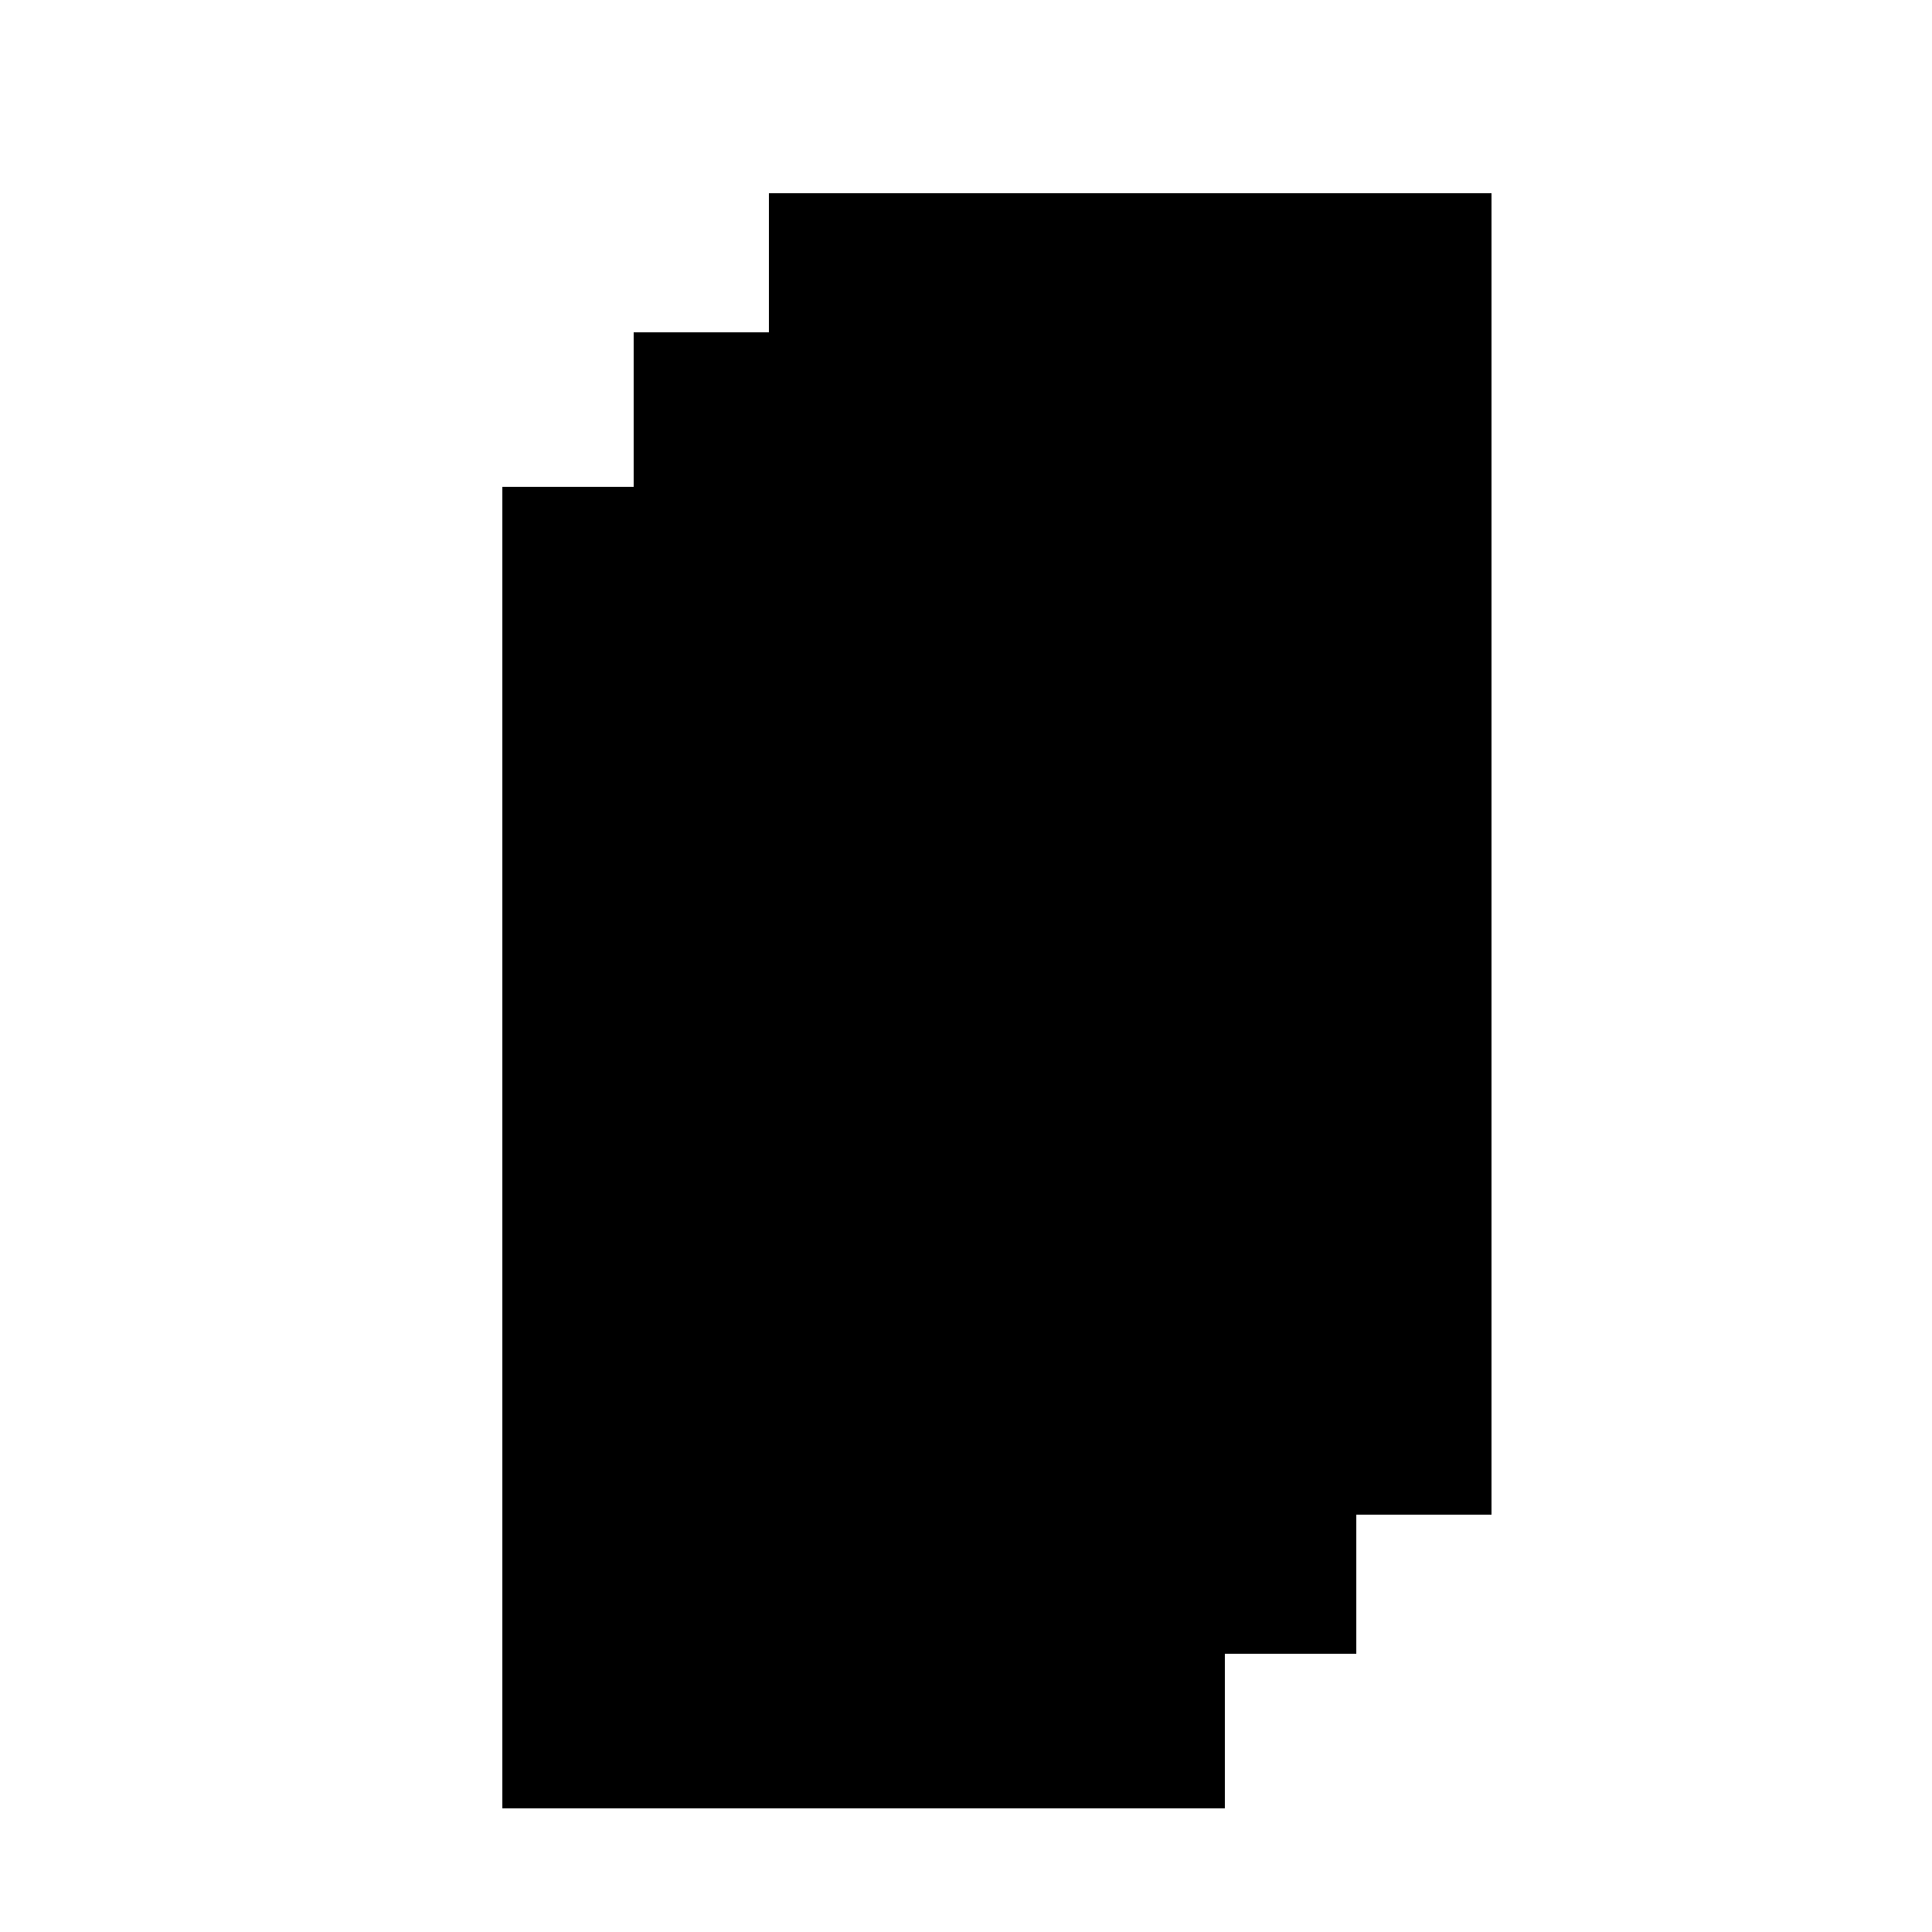 <?xml version="1.0" standalone="no"?>
<!DOCTYPE svg PUBLIC "-//W3C//DTD SVG 20010904//EN"
 "http://www.w3.org/TR/2001/REC-SVG-20010904/DTD/svg10.dtd">
<svg version="1.0" xmlns="http://www.w3.org/2000/svg"
 width="500pt" height="500pt" viewBox="0 0 500 500"
 preserveAspectRatio="xMidYMid meet">
<g transform="translate(0,500) scale(0.1,-0.1)"
fill="#000000" stroke="none">
<path d="M1990 4320 l0 -180 -175 0 -175 0 0 -200 0 -200 -170 0 -170 0 0
-1710 0 -1710 935 0 935 0 0 200 0 200 170 0 170 0 0 180 0 180 175 0 175 0 0
1710 0 1710 -935 0 -935 0 0 -180z"/>
</g>
</svg>
